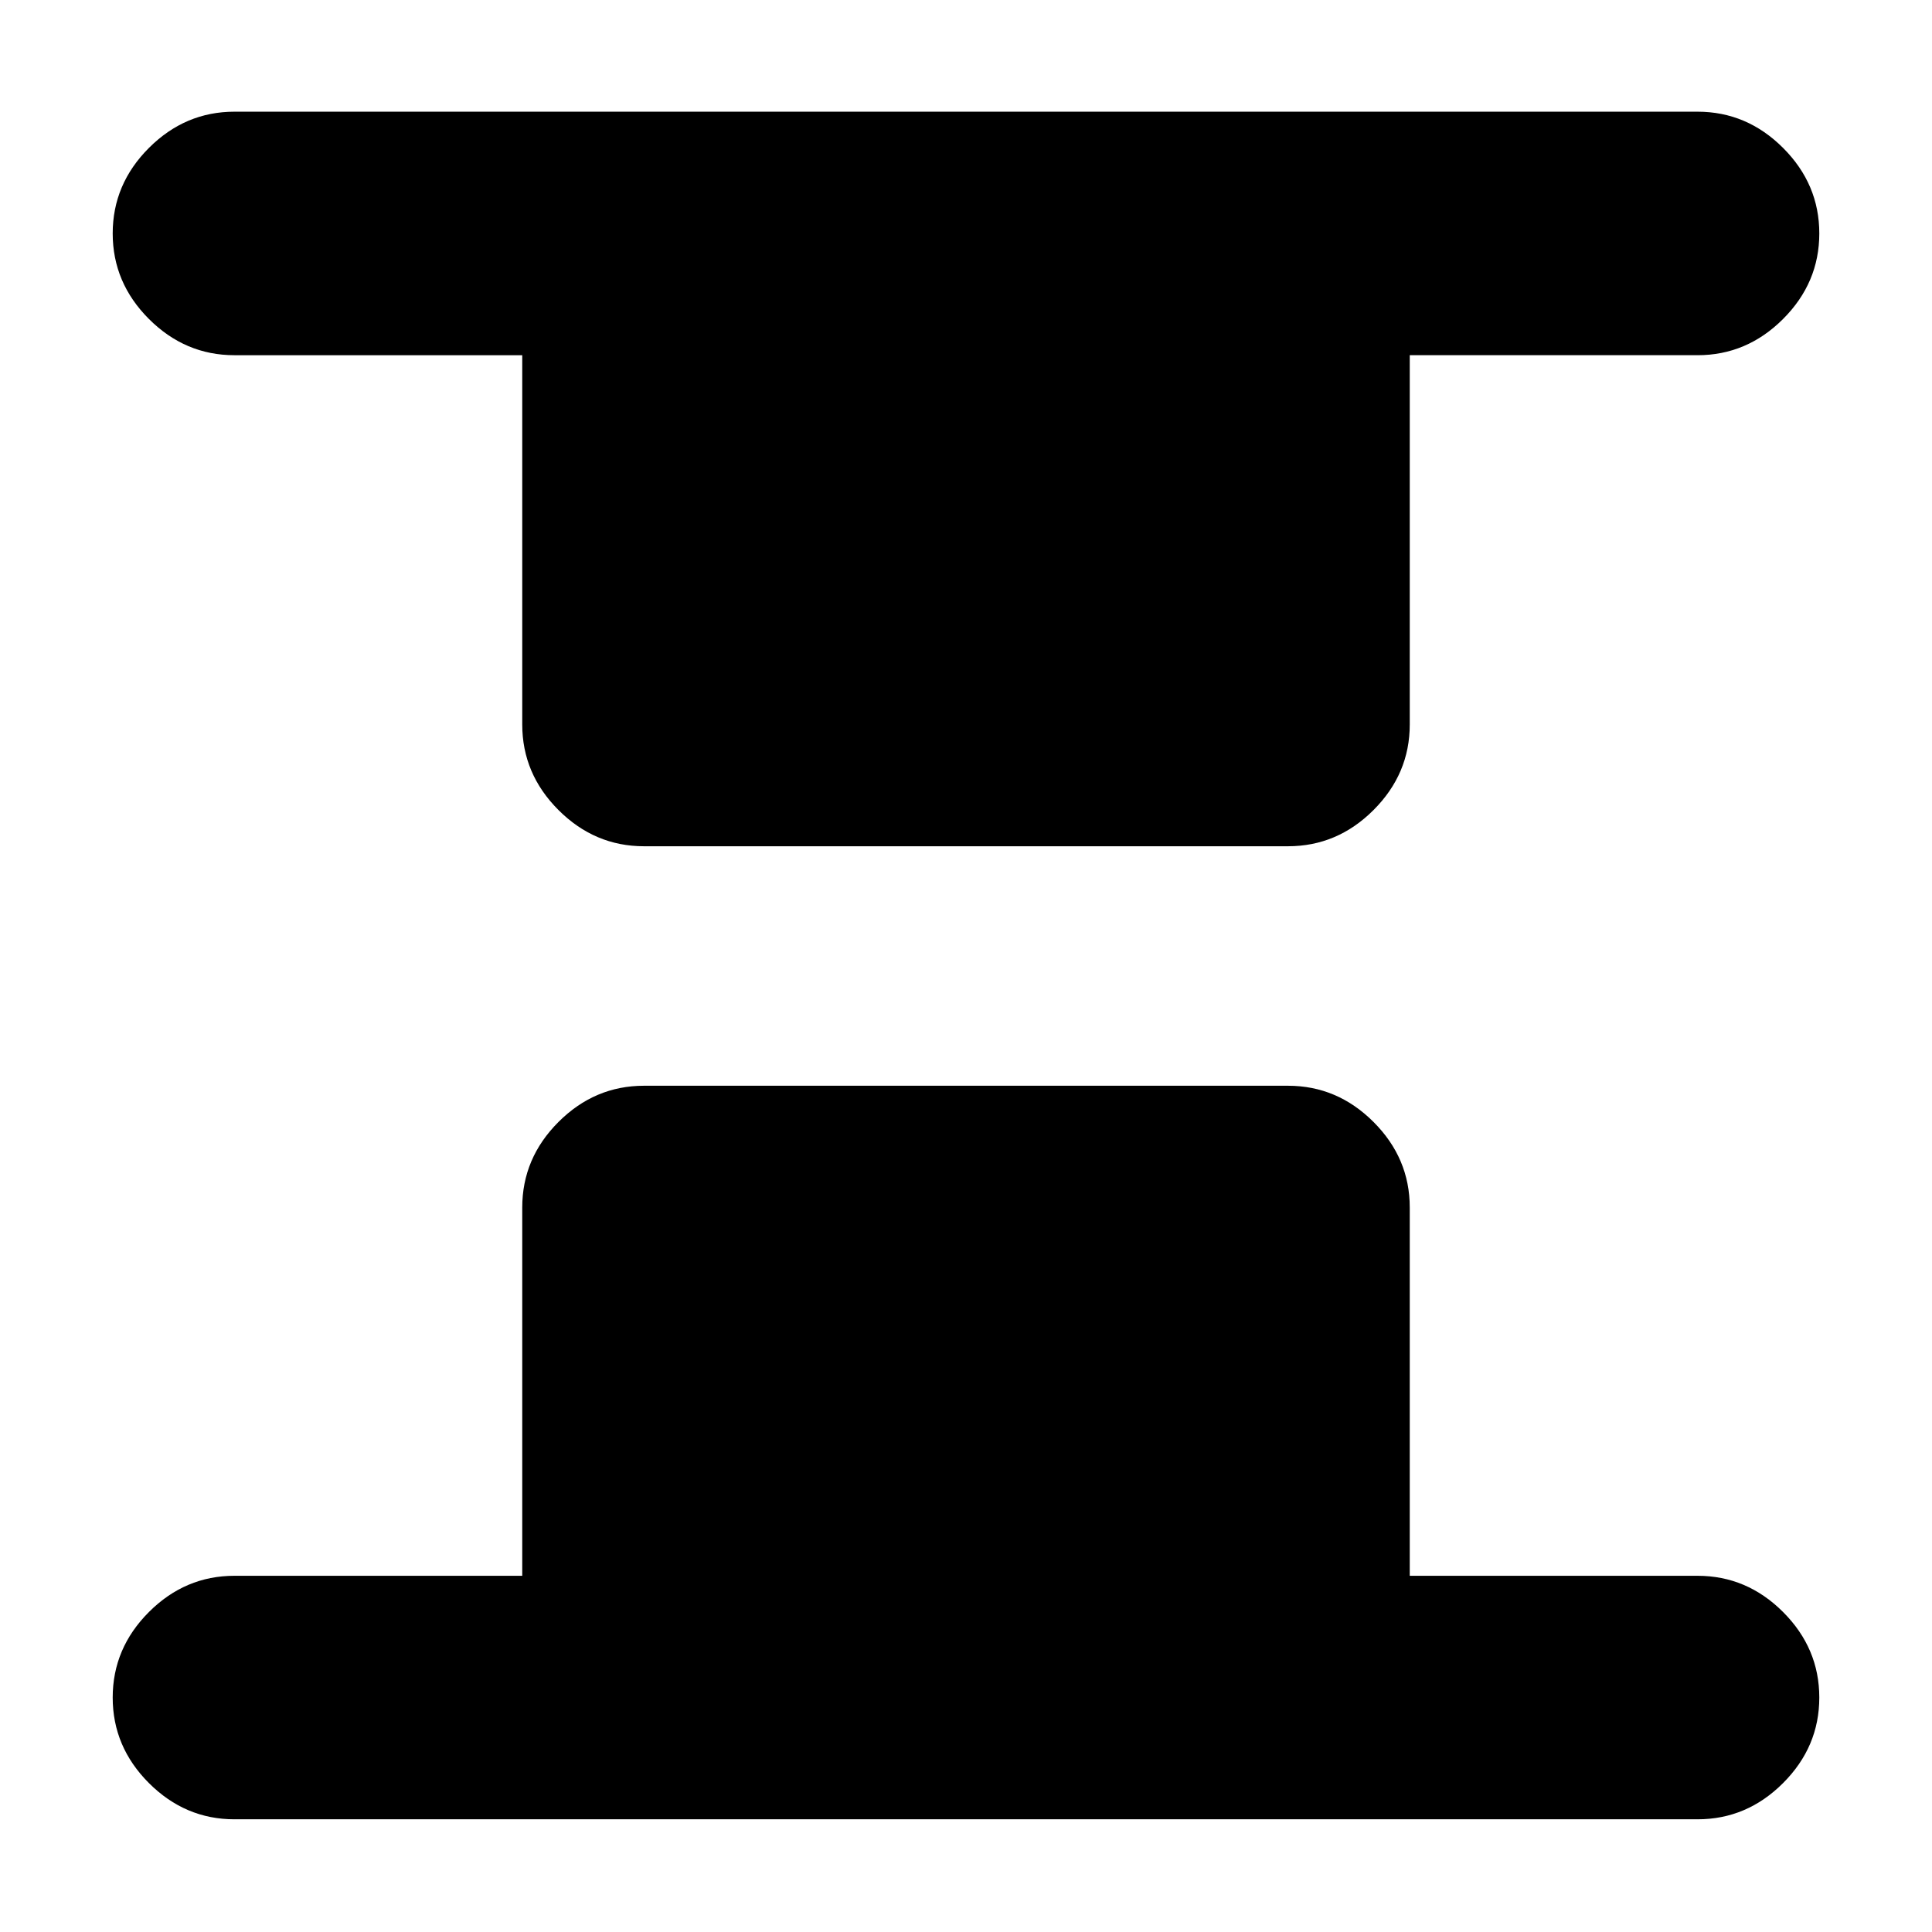 <svg xmlns="http://www.w3.org/2000/svg" height="24" viewBox="0 96 960 960" width="24"><path d="M320 516.5q-24.5 0-42.5-18t-18-42.5V272.5h-143q-24.5 0-42.5-18T56 212q0-24.5 18-42.5t42.5-18h727q24.5 0 42.5 18t18 42.5q0 24.5-18 42.5t-42.5 18h-143V456q0 24.5-18 42.5t-42.5 18H320ZM116.5 1000Q92 1000 74 982t-18-42.5Q56 915 74 897t42.5-18h143V696q0-24.5 18-42.5t42.5-18h320q24.5 0 42.5 18t18 42.5v183h143q24.5 0 42.5 18t18 42.5q0 24.5-18 42.5t-42.5 18h-727Z"/></svg>